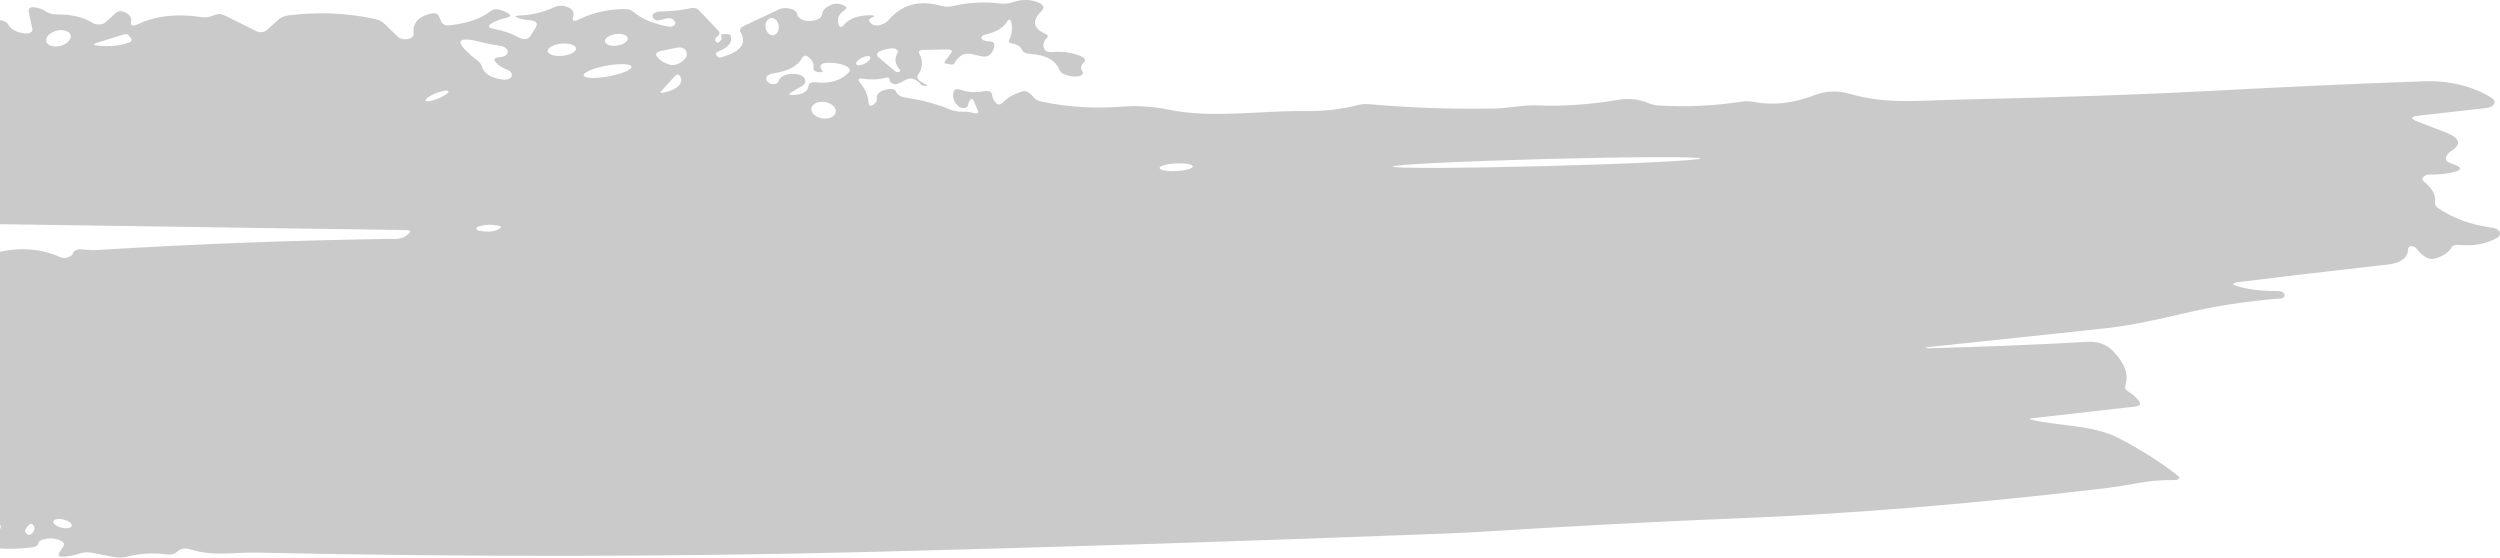 <svg width="547" height="122" viewBox="0 0 547 122" fill="none" xmlns="http://www.w3.org/2000/svg">
<g clip-path="url(#clip0_29_91)">
<path d="M-10.868 55.835C-10.974 55.61 -10.938 55.411 -10.761 55.24C-10.424 54.876 -9.91 54.672 -9.218 54.63C-6.787 54.49 -4.463 54.635 -2.245 55.063C-1.434 55.22 -0.555 55.209 0.256 55.031C4.904 54.078 9.18 54.474 13.083 56.22C13.739 56.509 14.405 56.515 15.079 56.236C15.593 56.011 15.904 55.706 16.01 55.321C16.082 55.087 16.294 54.878 16.605 54.735C16.916 54.592 17.302 54.526 17.687 54.549C19.017 54.614 19.762 54.79 21.173 54.71C42.781 53.371 64.647 52.552 86.77 52.252C87.189 52.247 87.599 52.184 87.965 52.066C88.331 51.949 88.642 51.781 88.872 51.577L89.458 51.079C89.99 50.597 89.777 50.351 88.819 50.34L-19.995 48.766C-20.865 48.755 -21.619 48.568 -22.257 48.204C-24.014 47.229 -25.788 46.811 -27.58 46.951C-34.02 47.486 -40.451 48.048 -46.873 48.637C-48.913 48.819 -50.9 48.766 -52.834 48.477C-53.703 48.337 -54.413 48.054 -54.963 47.625C-58.813 44.594 -63.904 42.983 -70.238 42.79C-71.231 42.758 -72.101 42.543 -72.846 42.147C-73.396 41.858 -73.999 41.676 -74.655 41.601C-77.033 41.312 -77.387 41.703 -75.72 42.774C-74.549 43.523 -73.777 44.294 -73.404 45.087C-72.837 46.265 -73.555 46.747 -75.56 46.533C-78.292 46.233 -80.058 45.253 -80.856 43.593C-81.104 43.068 -80.856 42.645 -80.111 42.324L-78.434 41.569C-77.778 41.29 -77.716 40.969 -78.248 40.605C-79.241 39.941 -80.386 39.443 -81.681 39.111C-82.568 38.897 -83.278 39.02 -83.81 39.48C-84.324 39.909 -84.564 40.401 -84.528 40.958C-84.475 41.601 -83.987 42.078 -83.064 42.388C-82.816 42.474 -82.683 42.602 -82.665 42.774C-82.648 42.966 -82.772 43.127 -83.038 43.256L-92.325 47.481C-93.159 47.866 -94.091 47.995 -95.12 47.866C-95.847 47.77 -96.557 47.85 -97.249 48.107C-98.189 48.461 -99.182 48.525 -100.229 48.3C-101.151 48.107 -101.994 47.791 -102.757 47.352C-103.013 47.204 -103.342 47.11 -103.697 47.084C-104.052 47.058 -104.413 47.101 -104.726 47.208L-106.935 47.979C-107.804 48.289 -108.141 48.145 -107.946 47.545C-107.858 47.299 -107.698 47.079 -107.467 46.886C-107.13 46.618 -106.687 46.463 -106.137 46.42L-99.404 45.971C-98.464 45.906 -97.763 46.121 -97.302 46.613L-96.903 47.015C-96.246 47.7 -95.563 47.706 -94.853 47.031C-93.239 45.521 -90.844 44.482 -87.668 43.914C-87.615 43.904 -87.567 43.884 -87.532 43.857C-87.496 43.83 -87.475 43.798 -87.469 43.764C-87.463 43.73 -87.474 43.696 -87.5 43.665C-87.526 43.635 -87.566 43.61 -87.615 43.593L-92.192 42.34C-92.6 42.233 -92.991 42.254 -93.363 42.404C-97.142 43.968 -100.504 43.754 -103.449 41.761C-104.389 41.119 -104.176 40.921 -102.81 41.167L-100.681 41.537C-99.422 41.751 -98.242 41.633 -97.142 41.183C-95.137 40.369 -93.079 40.407 -90.968 41.296C-89.921 41.724 -89.043 41.628 -88.334 41.007C-86.985 39.796 -85.211 38.736 -83.011 37.826C-82.089 37.44 -81.086 37.349 -80.004 37.553L-72.766 38.902C-72.092 39.031 -71.595 38.907 -71.276 38.532L-69.732 36.701C-69.592 36.53 -69.541 36.337 -69.589 36.148C-69.636 35.959 -69.778 35.784 -69.996 35.645C-70.213 35.507 -70.496 35.412 -70.806 35.374C-71.116 35.336 -71.438 35.356 -71.728 35.432L-74.123 36.091C-75.01 36.326 -75.862 36.283 -76.678 35.962C-79.765 34.709 -82.958 34.173 -86.258 34.356C-87.234 34.409 -87.597 34.152 -87.349 33.584C-86.959 32.685 -86.134 32.149 -84.874 31.978C-83.969 31.849 -83.792 31.555 -84.342 31.094C-84.573 30.891 -84.892 30.784 -85.3 30.773C-86.098 30.752 -86.418 30.505 -86.258 30.034C-86.01 29.284 -86.081 28.54 -86.471 27.801C-86.772 27.233 -87.411 26.998 -88.387 27.094C-90.001 27.255 -91.687 27.244 -93.443 27.062C-95.164 26.891 -96.016 25.579 -95.998 23.126C-96.001 23.072 -95.977 23.018 -95.927 22.973C-95.878 22.928 -95.806 22.893 -95.721 22.872C-95.635 22.852 -95.54 22.847 -95.447 22.858C-95.355 22.868 -95.268 22.895 -95.199 22.933C-94.543 23.319 -94.126 23.817 -93.949 24.427C-93.902 24.562 -93.795 24.687 -93.64 24.786C-93.485 24.885 -93.287 24.956 -93.07 24.99L-91.953 25.15C-90.924 25.311 -90.551 25.086 -90.835 24.476C-91.66 22.708 -93.789 20.861 -96.583 20.026C-98.606 19.447 -99.102 18.585 -98.073 17.439C-97.754 17.086 -97.843 16.77 -98.34 16.491C-98.57 16.363 -98.632 16.181 -98.526 15.945C-98.419 15.742 -98.189 15.634 -97.834 15.624L-87.642 15.206C-86.701 15.174 -86.178 14.879 -86.072 14.322C-85.912 13.508 -86.418 12.877 -87.588 12.427C-91.137 11.077 -94.49 9.69 -97.648 8.266C-98.552 7.859 -99.351 7.918 -100.043 8.443C-100.522 8.817 -101.152 9.032 -101.932 9.085C-103.174 9.16 -103.476 8.876 -102.837 8.234C-101.116 6.509 -98.579 5.599 -95.226 5.503C-94.162 5.471 -93.248 5.679 -92.485 6.129L-87.881 8.78C-87.355 9.083 -86.668 9.263 -85.945 9.286C-85.222 9.31 -84.512 9.176 -83.943 8.909L-76.332 5.422C-75.498 5.037 -74.576 4.914 -73.564 5.053L-59.54 7.029C-59.405 7.048 -59.264 7.049 -59.128 7.032C-58.992 7.016 -58.864 6.982 -58.751 6.934C-58.638 6.885 -58.543 6.823 -58.472 6.751C-58.402 6.678 -58.358 6.598 -58.343 6.515C-58.289 6.204 -58.493 5.963 -58.955 5.792C-60.64 5.128 -62.494 4.566 -64.516 4.105C-64.924 4.009 -65.049 3.837 -64.889 3.591L-64.596 3.109C-64.547 3.034 -64.473 2.965 -64.378 2.908C-64.283 2.85 -64.17 2.805 -64.046 2.775C-63.921 2.745 -63.788 2.731 -63.653 2.733C-63.519 2.735 -63.387 2.754 -63.266 2.788C-59.983 3.741 -56.55 4.18 -52.967 4.105C-51.885 4.084 -50.9 4.266 -50.013 4.651C-49.729 4.78 -49.445 4.898 -49.161 5.005C-48.913 5.101 -48.647 5.149 -48.363 5.149C-42.189 5.31 -35.554 4.935 -28.458 4.025C-27.535 3.907 -26.755 3.628 -26.116 3.189C-25.743 2.932 -25.273 2.756 -24.706 2.659C-21.477 2.081 -19.374 2.509 -18.399 3.944C-18.044 4.459 -17.423 4.807 -16.536 4.989C-16.003 5.107 -15.48 5.069 -14.966 4.876C-13.919 4.48 -13.919 4.089 -14.966 3.703L-16.243 3.238C-17.095 2.927 -17.068 2.638 -16.163 2.37C-15.276 2.102 -14.416 2.145 -13.582 2.499C-12.872 2.798 -12.606 3.205 -12.784 3.72L-12.97 4.314C-13.059 4.571 -12.908 4.646 -12.517 4.539C-8.916 3.521 -4.72 3.473 0.07 4.394C0.957 4.566 1.551 4.914 1.853 5.438C2.474 6.509 3.707 7.136 5.552 7.318C5.757 7.34 5.968 7.331 6.168 7.293C6.367 7.256 6.549 7.189 6.699 7.1C6.849 7.011 6.963 6.902 7.032 6.78C7.101 6.659 7.123 6.53 7.095 6.402L6.324 2.868C6.04 1.594 6.838 1.256 8.719 1.856C9.198 2.017 9.614 2.22 9.969 2.466C10.277 2.687 10.661 2.863 11.093 2.983C11.526 3.102 11.997 3.162 12.471 3.157C15.7 3.136 18.316 3.762 20.321 5.037C20.507 5.152 20.734 5.241 20.985 5.296C21.235 5.352 21.503 5.373 21.769 5.357C22.034 5.342 22.291 5.29 22.519 5.207C22.748 5.124 22.942 5.011 23.089 4.876L25.218 2.948C25.856 2.349 26.619 2.29 27.506 2.772C28.447 3.275 28.846 3.96 28.704 4.828C28.562 5.653 29.032 5.813 30.114 5.31C34.141 3.446 38.754 2.922 43.952 3.736C44.786 3.864 45.567 3.794 46.294 3.527L47.066 3.254C47.775 2.997 48.441 3.023 49.062 3.334L56.114 6.836C56.274 6.916 56.46 6.974 56.66 7.008C56.86 7.041 57.07 7.049 57.275 7.031C57.481 7.013 57.678 6.969 57.853 6.902C58.029 6.836 58.18 6.747 58.296 6.643L61.063 4.185C61.56 3.746 62.243 3.473 63.112 3.366C69.446 2.563 75.717 2.815 81.927 4.121C82.832 4.314 83.541 4.657 84.056 5.149L87.116 8.089C87.335 8.295 87.66 8.452 88.042 8.535C88.424 8.617 88.84 8.622 89.226 8.546C89.612 8.471 89.946 8.321 90.176 8.119C90.406 7.917 90.518 7.675 90.496 7.431C90.23 5.149 91.454 3.671 94.168 2.997C95.126 2.761 95.747 2.943 96.031 3.543L96.563 4.764C96.847 5.396 97.521 5.647 98.586 5.519C102.382 5.058 105.283 4.046 107.288 2.483C107.855 2.033 108.556 1.92 109.39 2.145C109.993 2.306 110.534 2.52 111.013 2.788C111.936 3.313 111.803 3.698 110.614 3.944C109.443 4.202 108.432 4.587 107.58 5.101C106.622 5.679 106.8 6.092 108.113 6.338C110.117 6.702 111.891 7.307 113.435 8.153C114.659 8.807 115.555 8.673 116.123 7.752L117.24 5.969C117.808 5.037 117.276 4.512 115.644 4.394C114.916 4.351 114.224 4.218 113.568 3.993C112.468 3.628 112.548 3.425 113.807 3.382C116.398 3.286 118.89 2.681 121.285 1.567C122.013 1.235 122.802 1.171 123.654 1.374C125.144 1.738 125.72 2.515 125.383 3.703C125.1 4.646 125.57 4.812 126.794 4.201C129.721 2.766 132.985 2.027 136.587 1.984C137.438 1.974 138.113 2.183 138.609 2.611C140.33 4.1 142.849 5.165 146.167 5.808C146.37 5.847 146.587 5.853 146.795 5.826C147.004 5.799 147.197 5.739 147.355 5.653C147.514 5.567 147.633 5.458 147.7 5.336C147.767 5.213 147.78 5.083 147.737 4.957C147.4 3.961 146.477 3.725 144.969 4.25C143.799 4.657 143.071 4.464 142.787 3.671C142.645 3.297 142.849 2.981 143.399 2.723C143.701 2.584 144.18 2.509 144.836 2.499C147.16 2.445 149.201 2.22 150.957 1.824C151.809 1.631 152.465 1.77 152.926 2.242L157.104 6.627C157.583 7.12 157.512 7.586 156.891 8.025C156.466 8.336 156.368 8.678 156.599 9.053C156.794 9.396 157.069 9.423 157.424 9.133C157.867 8.78 158 8.394 157.823 7.977C157.663 7.57 157.92 7.393 158.595 7.447L159.499 7.511C159.677 7.522 159.783 7.581 159.819 7.688C160.386 9.155 159.455 10.365 157.025 11.318C156.834 11.394 156.696 11.51 156.637 11.643C156.578 11.776 156.602 11.918 156.705 12.041L157.025 12.395C157.166 12.577 157.397 12.63 157.716 12.555C162.027 11.367 163.473 9.535 162.054 7.061C161.735 6.504 161.956 6.049 162.719 5.696L170.49 2.033C170.731 1.917 171.016 1.835 171.324 1.794C171.633 1.752 171.957 1.751 172.273 1.792C173.586 1.963 174.295 2.397 174.402 3.093C174.473 3.671 174.934 4.11 175.786 4.41C176.548 4.678 177.4 4.683 178.34 4.426C179.298 4.159 179.813 3.714 179.884 3.093C179.973 2.258 180.638 1.578 181.88 1.053C182.43 0.817 183.024 0.753 183.663 0.86C184.088 0.935 184.461 1.074 184.78 1.278C185.277 1.61 185.268 1.942 184.754 2.274C183.512 3.077 183.086 4.105 183.476 5.358C183.707 6.076 184.097 6.108 184.647 5.455C185.783 4.062 187.681 3.355 190.342 3.334C191.495 3.334 191.593 3.527 190.635 3.912C189.996 4.169 190.005 4.592 190.661 5.181C190.868 5.367 191.181 5.499 191.54 5.552C191.899 5.606 192.279 5.577 192.604 5.471C193.42 5.214 194.041 4.839 194.467 4.346C197.359 0.951 201.208 -0.066 206.016 1.294C206.797 1.508 207.595 1.524 208.411 1.342C211.8 0.539 215.206 0.341 218.63 0.748C219.677 0.876 220.661 0.785 221.584 0.474C223.606 -0.179 225.469 -0.157 227.172 0.539C228.379 1.031 228.609 1.663 227.864 2.434C225.735 4.555 226.019 6.204 228.716 7.382C229.319 7.639 229.425 7.955 229.035 8.33C228.29 9.101 228.113 9.894 228.503 10.708C228.751 11.233 229.328 11.457 230.233 11.383C232.699 11.2 234.845 11.538 236.673 12.395C237.489 12.77 237.622 13.219 237.072 13.744C236.451 14.333 236.38 14.965 236.859 15.64C236.934 15.747 236.968 15.863 236.958 15.979C236.949 16.095 236.896 16.208 236.804 16.31C236.712 16.412 236.583 16.5 236.427 16.567C236.27 16.635 236.09 16.68 235.901 16.7C234.907 16.797 234.003 16.695 233.187 16.395C232.424 16.127 231.945 15.736 231.75 15.222C230.916 13.123 228.76 11.977 225.283 11.784C224.414 11.731 223.864 11.447 223.633 10.933C223.296 10.183 222.56 9.706 221.424 9.503C220.803 9.385 220.59 9.144 220.786 8.78C221.407 7.57 221.566 6.263 221.265 4.86C221.087 4.089 220.768 4.068 220.307 4.796C219.473 6.135 217.876 7.061 215.517 7.575C215.321 7.621 215.148 7.697 215.016 7.796C214.884 7.895 214.798 8.013 214.766 8.138C214.733 8.263 214.756 8.392 214.832 8.51C214.908 8.628 215.034 8.732 215.197 8.812C215.534 8.962 215.907 9.037 216.315 9.037C217.149 9.048 217.566 9.305 217.566 9.808C217.548 10.569 217.264 11.243 216.714 11.832C216.217 12.357 215.499 12.507 214.559 12.282L212.696 11.848C211.738 11.613 210.922 11.736 210.247 12.218C209.662 12.646 209.21 13.16 208.89 13.76C208.748 14.06 208.429 14.172 207.932 14.098L207.107 13.953C206.664 13.889 206.531 13.728 206.708 13.471L208.092 11.623C208.5 11.067 208.198 10.799 207.187 10.82L202.078 10.917C201.155 10.938 200.845 11.211 201.146 11.736C201.998 13.3 201.909 14.842 200.88 16.363C200.734 16.577 200.687 16.811 200.743 17.04C200.799 17.269 200.957 17.485 201.2 17.664C201.59 17.932 202.007 18.173 202.45 18.387C203.178 18.73 203.098 18.842 202.211 18.724C202.122 18.714 202.033 18.708 201.945 18.708C201.75 18.687 201.608 18.623 201.519 18.515C201.271 18.13 200.88 17.793 200.348 17.503C199.603 17.096 198.858 17.091 198.113 17.487L196.782 18.178C196.126 18.532 195.522 18.499 194.973 18.082C194.742 17.9 194.635 17.691 194.653 17.455C194.689 16.995 194.352 16.855 193.642 17.038C192.152 17.423 190.617 17.493 189.038 17.246C187.867 17.064 187.548 17.3 188.08 17.953C189.286 19.41 189.943 20.92 190.049 22.483C190.12 23.265 190.546 23.346 191.327 22.724C191.717 22.425 191.886 22.114 191.832 21.793C191.655 20.647 192.409 19.897 194.094 19.544C195.177 19.319 195.86 19.538 196.143 20.202C196.232 20.416 196.392 20.604 196.622 20.765C197.03 21.075 197.563 21.279 198.219 21.375C201.696 21.878 204.907 22.735 207.852 23.945C208.702 24.281 209.694 24.454 210.7 24.444C211.463 24.422 212.181 24.508 212.855 24.701C213.867 24.979 214.23 24.791 213.946 24.138L213.042 22.066C212.811 21.52 212.518 21.509 212.164 22.034C211.951 22.366 211.826 22.709 211.791 23.062C211.78 23.188 211.706 23.308 211.578 23.407C211.45 23.506 211.275 23.579 211.074 23.617C210.873 23.655 210.657 23.656 210.453 23.62C210.248 23.584 210.066 23.513 209.928 23.415C208.81 22.591 208.367 21.53 208.598 20.234C208.722 19.506 209.307 19.324 210.354 19.688C211.826 20.202 213.423 20.299 215.144 19.977C216.386 19.763 217.033 20.042 217.087 20.813C217.14 21.391 217.379 21.921 217.805 22.403C218.32 23.014 218.861 23.019 219.428 22.419C220.298 21.477 221.628 20.695 223.42 20.074C224.023 19.86 224.564 19.908 225.043 20.218C225.505 20.54 225.86 20.877 226.108 21.23C226.463 21.734 227.066 22.071 227.918 22.243C233.63 23.431 239.458 23.796 245.401 23.335C248.808 23.067 252.24 23.287 255.7 23.994C265.413 25.97 275.419 24.17 285.691 24.299C289.665 24.352 293.462 23.919 297.081 22.998C297.932 22.783 298.811 22.719 299.715 22.805C308.781 23.608 317.882 23.919 327.019 23.737C330.425 23.672 333.166 22.917 336.519 23.062C342.037 23.287 347.864 22.885 354.003 21.857C356.398 21.45 358.616 21.686 360.656 22.564C361.365 22.875 362.164 23.051 363.051 23.094C369.1 23.437 375.07 23.158 380.96 22.259C381.954 22.109 382.938 22.13 383.914 22.323C388.03 23.115 392.465 22.591 397.22 20.748C398.315 20.326 399.571 20.081 400.867 20.036C402.162 19.991 403.454 20.148 404.618 20.491C412.442 22.837 419.6 22.002 428.009 21.809C451.676 21.273 470.402 20.625 484.186 19.865C499.497 19.029 514.976 18.333 530.623 17.776C536.052 17.584 541.667 19.078 545.26 21.488C545.513 21.66 545.687 21.871 545.763 22.097C545.839 22.324 545.815 22.558 545.693 22.775C545.571 22.993 545.356 23.186 545.069 23.335C544.782 23.485 544.435 23.584 544.062 23.624L529.426 25.279C527.403 25.504 527.262 25.948 529 26.612C531.218 27.448 533.293 28.251 535.227 29.022C538.296 30.243 538.642 31.598 536.265 33.087C536.018 33.246 535.812 33.425 535.653 33.617C534.819 34.623 535.041 35.336 536.318 35.753C539.015 36.632 538.9 37.328 535.972 37.842C534.571 38.099 533.134 38.217 531.661 38.195C531.363 38.192 531.068 38.24 530.812 38.333C530.556 38.425 530.348 38.56 530.212 38.721C530.077 38.881 530.018 39.062 530.044 39.242C530.069 39.421 530.178 39.593 530.357 39.737C532.185 41.183 532.992 42.709 532.779 44.316C532.746 44.529 532.785 44.744 532.895 44.949C533.005 45.153 533.183 45.342 533.418 45.505C536.771 47.786 540.736 49.227 545.313 49.826C545.692 49.877 546.041 49.989 546.324 50.15C546.606 50.311 546.811 50.515 546.918 50.74C547.024 50.965 547.027 51.204 546.928 51.431C546.828 51.657 546.629 51.863 546.351 52.027C544.045 53.387 541.241 53.907 537.942 53.585C537.161 53.511 536.638 53.703 536.372 54.164C535.786 55.16 534.713 55.931 533.152 56.477C532.318 56.766 531.555 56.713 530.863 56.316C529.94 55.792 529.24 55.16 528.761 54.421C528.53 54.078 528.14 53.891 527.59 53.859C527.466 53.859 527.35 53.885 527.244 53.939C527.031 54.078 526.916 54.249 526.898 54.453C526.862 56.413 525.354 57.559 522.374 57.891C510.612 59.208 499.825 60.477 490.014 61.698C488.187 61.923 488.134 62.266 489.855 62.727C492.445 63.412 495.275 63.728 498.344 63.674C498.719 63.665 499.086 63.743 499.368 63.893C499.65 64.042 499.827 64.252 499.861 64.478C499.896 64.638 499.861 64.793 499.754 64.944C499.612 65.168 499.346 65.291 498.956 65.313C491.611 65.881 484.523 66.978 477.693 68.606C470.632 70.299 464.946 71.375 460.635 71.835C447.95 73.206 434.964 74.582 421.676 75.964C421.552 75.975 421.49 76.012 421.49 76.076C421.49 76.098 421.49 76.119 421.49 76.141C421.49 76.184 421.525 76.205 421.596 76.205C433.695 75.905 445.405 75.434 456.723 74.791C459.012 74.663 460.857 75.311 462.258 76.735C464.92 79.466 465.842 82.004 465.026 84.35C464.831 84.864 465.044 85.303 465.665 85.667C466.711 86.299 467.519 87.033 468.086 87.868C468.494 88.479 468.166 88.843 467.102 88.961L444.748 91.499C443.932 91.595 443.914 91.729 444.695 91.901C451.348 93.314 458.027 93.009 463.642 95.901C468.308 98.3 472.637 101.052 476.629 104.158C476.734 104.239 476.799 104.336 476.817 104.439C476.835 104.541 476.804 104.644 476.729 104.736C476.654 104.829 476.538 104.906 476.393 104.96C476.248 105.014 476.081 105.043 475.91 105.042C473.036 104.999 470.34 105.213 467.82 105.684C464.929 106.231 462.214 106.648 459.677 106.937C431.238 110.268 404.982 112.416 380.907 113.38C363.095 114.097 344.467 115.072 325.023 116.303C322.255 116.475 319.372 116.619 316.374 116.737C274.239 118.365 232.096 119.709 189.943 120.77C146.779 121.851 102.205 121.899 56.22 120.914C50.818 120.802 46.933 121.83 41.557 120.175C40.67 119.907 39.872 119.982 39.162 120.4C38.985 120.507 38.834 120.625 38.71 120.753C38.495 120.973 38.171 121.145 37.783 121.246C37.396 121.347 36.966 121.372 36.554 121.316C33.662 120.909 30.744 121.069 27.799 121.798C26.823 122.044 25.839 122.065 24.845 121.862L20.162 120.946C19.203 120.764 18.29 120.818 17.421 121.107C16.427 121.439 15.398 121.664 14.334 121.782C12.967 121.942 12.533 121.632 13.03 120.85L13.828 119.581C14.183 119.013 13.943 118.558 13.109 118.215C11.921 117.744 10.688 117.685 9.41 118.038C8.736 118.231 8.381 118.553 8.346 119.002C8.328 119.152 8.231 119.286 8.053 119.404C7.769 119.607 7.406 119.731 6.962 119.773C3.29 120.213 -0.17 120.17 -3.416 119.645C-5.669 119.281 -5.811 118.724 -3.842 117.974C-2.334 117.407 -1.128 116.748 -0.223 115.998C-0.061 115.863 0.055 115.709 0.118 115.546C0.18 115.384 0.188 115.215 0.141 115.05C0.094 114.886 -0.007 114.728 -0.157 114.588C-0.306 114.447 -0.5 114.326 -0.729 114.231C-1.828 113.781 -3.035 113.546 -4.348 113.524C-5.785 113.492 -6.814 113.872 -7.435 114.665L-9.324 117.091C-9.803 117.712 -10.593 117.915 -11.693 117.701C-12.012 117.648 -12.296 117.664 -12.544 117.749C-14.105 118.263 -13.999 118.574 -12.225 118.681C-11.55 118.713 -10.894 118.665 -10.255 118.536C-8.464 118.162 -8.18 118.413 -9.404 119.292C-9.67 119.474 -10.025 119.629 -10.468 119.757C-11.001 119.918 -11.55 119.956 -12.118 119.87C-16.003 119.302 -19.969 118.922 -24.014 118.729C-24.156 118.722 -24.291 118.689 -24.404 118.637C-24.517 118.584 -24.602 118.513 -24.65 118.431C-24.698 118.35 -24.706 118.262 -24.673 118.178C-24.64 118.095 -24.569 118.018 -24.466 117.958C-21.326 116.03 -18.212 115.57 -15.125 116.577C-14.203 116.876 -13.857 116.716 -14.088 116.095L-14.726 114.376C-14.921 113.808 -15.507 113.492 -16.483 113.428C-22.896 113.01 -24.04 115.58 -28.005 117.701C-28.6 118.013 -29.295 118.249 -30.046 118.392C-30.797 118.535 -31.588 118.583 -32.37 118.534C-33.152 118.484 -33.908 118.337 -34.59 118.103C-35.273 117.868 -35.866 117.551 -36.335 117.171L-40.193 114.07C-42.216 112.442 -43.617 112.619 -44.398 114.601C-44.824 115.693 -44.442 116.662 -43.254 117.508C-42.81 117.83 -42.934 118.033 -43.626 118.119L-47.538 118.617C-48.248 118.713 -48.647 118.542 -48.736 118.103L-49.534 114.504C-49.64 114.044 -50.084 113.824 -50.865 113.845L-51.583 113.878C-52.736 113.91 -53.189 114.269 -52.94 114.954C-52.444 116.325 -53.162 117.23 -55.096 117.669C-61.465 119.093 -62.263 118.344 -57.491 115.42C-56.285 114.681 -56.187 113.91 -57.198 113.106C-57.695 112.7 -57.544 112.437 -56.746 112.319C-55.025 112.052 -53.286 111.961 -51.53 112.046C-50.324 112.11 -49.499 111.805 -49.055 111.13C-48.541 110.349 -47.769 109.652 -46.74 109.042C-45.604 108.357 -45.808 107.896 -47.352 107.66C-50.439 107.2 -52.568 106.113 -53.739 104.399C-53.899 104.167 -54.181 103.974 -54.542 103.849C-54.903 103.724 -55.322 103.675 -55.734 103.708C-56.604 103.783 -57.269 103.596 -57.73 103.146C-57.888 102.989 -57.956 102.806 -57.922 102.625C-57.888 102.445 -57.755 102.277 -57.544 102.15C-55.451 100.886 -55.415 99.623 -57.438 98.359C-58.13 97.93 -58.955 97.802 -59.913 97.973L-61.376 98.23C-62.458 98.423 -62.973 98.187 -62.92 97.523L-62.84 96.559C-62.83 96.4 -62.763 96.245 -62.643 96.103C-62.523 95.961 -62.353 95.837 -62.145 95.739C-61.937 95.641 -61.696 95.572 -61.439 95.536C-61.182 95.5 -60.916 95.498 -60.658 95.531C-58.05 95.863 -56.4 95.349 -55.708 93.989C-55.575 93.735 -55.605 93.46 -55.791 93.217C-55.978 92.974 -56.309 92.779 -56.719 92.672C-57.677 92.425 -58.564 92.109 -59.38 91.724C-60.516 91.199 -60.374 90.958 -58.955 91.001C-56.276 91.076 -54.457 90.332 -53.499 88.768C-53.198 88.275 -53.304 87.82 -53.819 87.402C-54.936 86.471 -55.735 85.442 -56.214 84.318C-56.444 83.772 -57.03 83.515 -57.97 83.547L-71.382 83.997C-72.5 84.029 -72.633 83.825 -71.781 83.386C-66.92 80.88 -61.252 80.211 -54.776 81.378C-53.748 81.571 -53.269 81.341 -53.34 80.687L-53.685 77.056C-53.739 76.36 -53.189 76.05 -52.035 76.125L-39.98 76.96C-39.296 77.002 -38.61 76.881 -38.065 76.623C-34.995 75.123 -32.041 74.984 -29.203 76.205C-28.263 76.612 -27.668 76.478 -27.42 75.803C-27.26 75.364 -27.393 74.941 -27.819 74.534C-28.546 73.806 -29.558 73.367 -30.853 73.217C-32.52 73.003 -33.434 72.392 -33.594 71.386C-33.753 70.422 -34.587 70.1 -36.095 70.422C-37.532 70.732 -39.031 70.652 -40.593 70.181C-40.62 70.173 -40.651 70.169 -40.682 70.17C-40.712 70.171 -40.742 70.176 -40.769 70.186C-40.795 70.195 -40.817 70.209 -40.833 70.225C-40.848 70.24 -40.857 70.258 -40.859 70.277L-40.912 70.711C-40.947 71.043 -40.69 71.193 -40.14 71.161C-38.366 71.043 -37.106 71.455 -36.361 72.398C-36.195 72.604 -36.126 72.835 -36.162 73.064C-36.199 73.293 -36.338 73.511 -36.566 73.695C-36.794 73.879 -37.102 74.022 -37.455 74.108C-37.809 74.193 -38.194 74.219 -38.57 74.181C-43.662 73.656 -47.254 72.082 -49.348 69.458C-49.827 68.858 -49.641 68.338 -48.789 67.899C-47.937 67.46 -47.29 66.941 -46.846 66.341C-46.261 65.57 -45.498 65.495 -44.558 66.116C-43.848 66.577 -42.988 66.925 -41.976 67.16C-41.285 67.332 -40.344 67.326 -39.156 67.144C-35.448 66.587 -33.186 67.166 -32.37 68.879C-32.015 69.629 -31.314 69.774 -30.267 69.313C-29.859 69.131 -29.513 68.912 -29.229 68.654C-28.831 68.304 -28.618 67.89 -28.618 67.468C-28.618 67.046 -28.831 66.636 -29.229 66.293C-33.381 62.694 -38.774 60.992 -45.409 61.184C-46.474 61.216 -46.58 61.045 -45.729 60.67C-45.392 60.52 -45.037 60.354 -44.664 60.172C-43.564 59.647 -43.688 59.262 -45.037 59.015C-46.633 58.726 -48.115 58.282 -49.481 57.682C-50.599 57.189 -50.492 56.841 -49.161 56.638C-47.831 56.434 -46.873 56.697 -46.287 57.425C-46.13 57.62 -45.881 57.782 -45.573 57.891C-45.265 57.999 -44.911 58.05 -44.558 58.035C-42.092 57.907 -40.601 57.189 -40.087 55.883C-39.768 55.101 -40.043 55.015 -40.912 55.626C-41.87 56.322 -43.156 56.67 -44.771 56.67C-46.208 56.681 -46.367 56.413 -45.25 55.867L-41.737 54.148C-40.974 53.784 -40.282 53.832 -39.661 54.292L-34.525 58.148C-34.378 58.254 -34.282 58.382 -34.248 58.519C-34.213 58.655 -34.241 58.795 -34.329 58.922C-34.417 59.05 -34.561 59.161 -34.746 59.242C-34.931 59.324 -35.149 59.373 -35.377 59.385C-37.204 59.503 -38.552 59.08 -39.422 58.116C-39.919 57.559 -40.477 57.532 -41.098 58.035C-41.559 58.389 -41.843 58.791 -41.95 59.24C-42.074 59.797 -41.737 60.231 -40.938 60.542C-39.093 61.27 -37.062 61.72 -34.844 61.891C-33.94 61.955 -33.23 61.763 -32.715 61.313C-31.101 59.867 -30.879 58.298 -32.05 56.606C-32.15 56.45 -32.172 56.279 -32.113 56.116C-32.054 55.953 -31.917 55.804 -31.718 55.687C-31.519 55.571 -31.268 55.492 -30.996 55.461C-30.724 55.43 -30.443 55.448 -30.187 55.513L-24.519 57.007C-23.597 57.254 -22.727 57.206 -21.911 56.863L-19.516 55.883C-18.682 55.529 -17.831 55.513 -16.962 55.835C-15.418 56.413 -13.662 56.659 -11.693 56.574C-11.552 56.565 -11.417 56.538 -11.296 56.495C-11.174 56.451 -11.071 56.392 -10.992 56.321C-10.913 56.251 -10.861 56.17 -10.84 56.086C-10.818 56.002 -10.828 55.916 -10.868 55.835ZM6.217 114.954C5.454 115.736 5.312 116.341 5.791 116.769C6.199 117.123 6.59 117.117 6.962 116.753C7.565 116.164 7.698 115.586 7.361 115.018C7.06 114.493 6.678 114.472 6.217 114.954ZM11.82 113.864C11.722 113.959 11.674 114.071 11.677 114.194C11.681 114.317 11.737 114.449 11.842 114.581C11.947 114.714 12.099 114.845 12.289 114.967C12.479 115.088 12.703 115.199 12.95 115.291C13.196 115.384 13.459 115.457 13.724 115.506C13.989 115.555 14.25 115.579 14.494 115.578C14.737 115.576 14.957 115.548 15.142 115.496C15.327 115.444 15.472 115.368 15.57 115.273C15.668 115.178 15.716 115.066 15.713 114.943C15.709 114.82 15.653 114.688 15.548 114.555C15.443 114.423 15.291 114.292 15.101 114.17C14.911 114.048 14.687 113.938 14.44 113.845C14.194 113.753 13.931 113.68 13.666 113.631C13.401 113.582 13.139 113.557 12.896 113.559C12.653 113.561 12.432 113.588 12.248 113.641C12.063 113.693 11.918 113.769 11.82 113.864ZM-32.503 114.408C-30.338 113.273 -29.93 112.276 -31.279 111.42C-31.539 111.252 -31.869 111.128 -32.234 111.062C-32.599 110.996 -32.987 110.99 -33.357 111.044C-33.728 111.098 -34.068 111.21 -34.343 111.369C-34.619 111.528 -34.819 111.729 -34.924 111.95C-35.315 112.742 -35.102 113.513 -34.286 114.263C-33.789 114.724 -33.195 114.772 -32.503 114.408ZM-24.2 66.405C-25.3 67.187 -25.211 67.894 -23.934 68.526C-23.295 68.837 -22.656 68.906 -22.018 68.735C-21.06 68.478 -20.82 68.076 -21.299 67.53C-21.814 66.941 -22.452 66.528 -23.215 66.293C-23.372 66.239 -23.555 66.221 -23.735 66.241C-23.915 66.262 -24.079 66.32 -24.2 66.405ZM-25.052 63.755C-24.768 63.819 -24.572 63.765 -24.466 63.594C-23.827 62.523 -24.377 61.752 -26.116 61.281C-27.624 60.863 -28.999 60.949 -30.241 61.538C-31.27 62.009 -31.181 62.384 -29.974 62.662L-25.052 63.755ZM-3.469 56.557C-4.818 56.525 -5.953 56.724 -6.876 57.152C-8.1 57.719 -7.949 58.089 -6.423 58.26C-4.153 58.507 -2.476 58.035 -1.394 56.847C-1.29 56.723 -1.272 56.58 -1.341 56.447C-1.411 56.315 -1.564 56.205 -1.766 56.14C-2.512 55.894 -2.928 55.958 -3.017 56.333C-3.053 56.493 -3.203 56.568 -3.469 56.557ZM109.31 49.457C107.66 49.05 106.108 49.093 104.653 49.585C104.515 49.63 104.402 49.698 104.327 49.782C104.253 49.865 104.221 49.959 104.235 50.054C104.249 50.148 104.309 50.237 104.407 50.311C104.505 50.385 104.637 50.44 104.786 50.469C106.826 50.886 108.388 50.699 109.47 49.907C109.754 49.703 109.7 49.553 109.31 49.457ZM253.72 36.792C253.737 36.901 253.847 37.004 254.045 37.095C254.243 37.185 254.524 37.262 254.873 37.321C255.222 37.379 255.632 37.418 256.079 37.435C256.525 37.452 257.001 37.447 257.478 37.42C258.44 37.367 259.35 37.227 260.007 37.033C260.664 36.839 261.014 36.606 260.98 36.385C260.963 36.276 260.853 36.173 260.655 36.083C260.457 35.992 260.175 35.915 259.827 35.857C259.478 35.798 259.068 35.76 258.621 35.742C258.174 35.725 257.699 35.73 257.222 35.757C256.259 35.811 255.35 35.95 254.693 36.144C254.036 36.338 253.686 36.571 253.72 36.792ZM304.724 36.447C304.739 36.652 308.299 36.754 314.622 36.733C320.944 36.711 329.511 36.566 338.438 36.331C347.363 36.096 355.918 35.789 362.22 35.478C368.521 35.167 372.054 34.878 372.04 34.673C372.025 34.469 368.465 34.367 362.142 34.389C355.819 34.41 347.253 34.555 338.326 34.79C329.4 35.025 320.846 35.332 314.544 35.643C308.243 35.954 304.71 36.243 304.724 36.447ZM-46.527 34.083C-46.598 34.575 -46.279 34.704 -45.569 34.468C-43.919 33.932 -43.192 33.129 -43.387 32.058C-43.404 31.951 -43.471 31.85 -43.581 31.765C-43.691 31.68 -43.838 31.617 -44.006 31.581C-44.174 31.546 -44.355 31.54 -44.529 31.565C-44.702 31.59 -44.86 31.644 -44.983 31.721C-45.888 32.267 -46.403 33.054 -46.527 34.083ZM-76.784 30.404C-75.489 30.982 -74.398 31.774 -73.511 32.781C-73.05 33.295 -72.411 33.392 -71.595 33.07C-71.24 32.92 -71.01 32.717 -70.903 32.46C-70.637 31.828 -71.01 31.41 -72.021 31.207C-74.895 30.639 -76.092 29.477 -75.613 27.721C-75.594 27.647 -75.601 27.571 -75.635 27.499C-75.67 27.427 -75.729 27.361 -75.81 27.304C-75.891 27.247 -75.992 27.202 -76.105 27.172C-76.218 27.141 -76.341 27.125 -76.465 27.126L-77.529 27.142C-77.999 27.152 -78.447 27.262 -78.794 27.454C-79.14 27.645 -79.362 27.905 -79.419 28.187C-79.578 28.915 -79.525 29.6 -79.259 30.243C-79.206 30.393 -79.055 30.441 -78.807 30.388L-78.168 30.259C-77.671 30.163 -77.21 30.211 -76.784 30.404ZM179.067 22.356C178.423 22.509 177.925 22.839 177.683 23.275C177.441 23.711 177.474 24.216 177.775 24.681C178.076 25.145 178.621 25.529 179.29 25.75C179.958 25.97 180.695 26.008 181.339 25.856C181.983 25.704 182.481 25.373 182.723 24.937C182.966 24.501 182.932 23.996 182.631 23.532C182.33 23.067 181.785 22.683 181.117 22.462C180.448 22.242 179.711 22.204 179.067 22.356ZM93.129 22.076C93.201 22.135 93.336 22.166 93.527 22.167C93.718 22.168 93.961 22.138 94.242 22.079C94.522 22.02 94.835 21.934 95.163 21.825C95.491 21.716 95.827 21.587 96.153 21.444C96.478 21.302 96.786 21.149 97.058 20.994C97.331 20.84 97.564 20.686 97.743 20.543C97.922 20.4 98.044 20.27 98.102 20.16C98.16 20.05 98.153 19.963 98.081 19.904C98.009 19.844 97.874 19.813 97.683 19.812C97.492 19.811 97.249 19.841 96.969 19.9C96.688 19.959 96.375 20.045 96.047 20.154C95.719 20.262 95.383 20.392 95.058 20.535C94.733 20.677 94.425 20.83 94.152 20.985C93.879 21.139 93.646 21.293 93.467 21.436C93.288 21.579 93.166 21.709 93.108 21.819C93.05 21.928 93.057 22.016 93.129 22.076ZM179.751 15.768C179.431 15.833 179.103 15.817 178.766 15.72C178.181 15.549 177.923 15.27 177.994 14.885C178.136 14.071 177.826 13.316 177.063 12.62C176.389 11.998 175.857 12.041 175.466 12.748C174.508 14.472 172.415 15.575 169.186 16.058C168.086 16.229 167.58 16.657 167.669 17.343C167.722 17.675 167.962 17.969 168.388 18.226C168.536 18.312 168.721 18.373 168.921 18.401C169.122 18.429 169.332 18.424 169.528 18.386C169.724 18.348 169.9 18.279 170.036 18.186C170.173 18.093 170.265 17.979 170.304 17.857C170.694 16.668 171.865 16.111 173.816 16.186C175.147 16.25 175.928 16.663 176.158 17.423C176.336 18.023 176.052 18.532 175.307 18.949L173.364 20.042C172.317 20.631 172.504 20.872 173.923 20.765C175.786 20.615 176.779 19.961 176.903 18.805C176.957 18.173 177.498 17.91 178.527 18.017C181.507 18.339 183.858 17.664 185.579 15.993C186.164 15.404 186.013 14.895 185.126 14.467C183.973 13.921 182.572 13.68 180.922 13.744C179.91 13.787 179.449 14.114 179.538 14.724C179.573 14.981 179.706 15.227 179.937 15.463C180.079 15.602 180.017 15.704 179.751 15.768ZM144.544 20.106C144.522 20.13 144.513 20.157 144.518 20.184C144.523 20.211 144.542 20.237 144.572 20.259C144.603 20.28 144.644 20.297 144.69 20.307C144.737 20.317 144.788 20.32 144.836 20.315C147.285 20.009 149.626 18.596 148.935 16.941C148.615 16.149 148.136 16.111 147.498 16.829L144.544 20.106ZM-88.919 18.387C-88.777 18.076 -88.954 17.867 -89.451 17.76C-90.587 17.503 -91.704 17.482 -92.804 17.696C-93.038 17.742 -93.252 17.819 -93.429 17.922C-93.607 18.025 -93.744 18.151 -93.831 18.291C-93.918 18.431 -93.952 18.582 -93.931 18.732C-93.91 18.882 -93.834 19.027 -93.709 19.158C-93.337 19.544 -92.911 19.838 -92.432 20.042C-91.58 20.395 -90.808 20.331 -90.117 19.849C-89.62 19.506 -89.221 19.019 -88.919 18.387ZM127.739 16.588C127.819 16.732 128.032 16.848 128.367 16.928C128.701 17.009 129.151 17.053 129.69 17.058C130.23 17.063 130.848 17.029 131.509 16.957C132.171 16.886 132.863 16.778 133.546 16.641C134.926 16.364 136.185 15.983 137.047 15.581C137.909 15.179 138.303 14.79 138.143 14.499C138.063 14.355 137.85 14.239 137.516 14.158C137.181 14.078 136.731 14.034 136.192 14.029C135.653 14.024 135.034 14.058 134.373 14.13C133.711 14.201 133.019 14.309 132.336 14.446C130.957 14.723 129.697 15.104 128.835 15.506C127.973 15.908 127.579 16.297 127.739 16.588ZM109.363 12.507C110.268 12.432 110.827 12.138 111.04 11.623C111.11 11.451 111.121 11.271 111.073 11.095C111.024 10.919 110.918 10.751 110.759 10.6C110.6 10.448 110.393 10.318 110.149 10.215C109.904 10.112 109.628 10.039 109.337 10.001C108.077 9.84 106.844 9.605 105.638 9.294C100.475 7.945 99.411 8.7 102.444 11.559C103.047 12.138 103.704 12.689 104.414 13.214C104.946 13.61 105.292 14.06 105.451 14.563C105.948 16.17 107.483 17.118 110.055 17.407C110.516 17.46 110.942 17.407 111.333 17.246C111.652 17.118 111.847 16.941 111.918 16.716C112.131 16.074 111.785 15.57 110.88 15.206C109.816 14.788 109 14.253 108.432 13.6C107.9 12.968 108.21 12.604 109.363 12.507ZM-52.328 14.13L-54.297 14.098C-55.309 14.087 -55.699 14.376 -55.468 14.965C-55.327 15.361 -55.06 15.725 -54.67 16.058C-54.535 16.169 -54.362 16.263 -54.164 16.332C-53.966 16.401 -53.746 16.445 -53.518 16.46C-53.29 16.475 -53.059 16.462 -52.841 16.42C-52.622 16.378 -52.421 16.309 -52.248 16.218C-51.663 15.918 -51.308 15.495 -51.184 14.949C-51.162 14.849 -51.174 14.747 -51.221 14.65C-51.267 14.553 -51.347 14.463 -51.455 14.386C-51.563 14.309 -51.696 14.246 -51.847 14.202C-51.997 14.158 -52.161 14.133 -52.328 14.13ZM-65.448 14.981L-64.277 15.543C-64.086 15.63 -63.858 15.683 -63.619 15.695C-63.381 15.707 -63.142 15.678 -62.932 15.613C-62.722 15.546 -62.549 15.446 -62.433 15.323C-62.318 15.199 -62.265 15.059 -62.281 14.917C-62.334 14.049 -62.822 13.241 -63.745 12.491C-64.348 12.02 -65.075 11.934 -65.927 12.234C-67.754 12.877 -69.661 13.316 -71.648 13.551C-72.588 13.669 -72.961 14.012 -72.766 14.579L-72.367 15.704C-72.083 16.497 -71.551 16.566 -70.77 15.913C-70.078 15.335 -69.191 14.933 -68.109 14.708C-67.133 14.515 -66.246 14.606 -65.448 14.981ZM-80.882 14.306C-80.971 14.274 -81.069 14.258 -81.175 14.258C-81.973 14.301 -82.053 14.531 -81.415 14.949C-80.669 15.452 -79.747 15.859 -78.647 16.17C-77.92 16.384 -77.396 16.261 -77.077 15.8C-76.811 15.404 -76.722 14.976 -76.811 14.515C-76.935 13.883 -77.512 13.648 -78.541 13.808C-78.931 13.873 -79.268 14.001 -79.552 14.194C-79.96 14.483 -80.403 14.521 -80.882 14.306ZM196.889 15.27C195.806 13.985 195.638 12.753 196.383 11.575C196.464 11.452 196.488 11.318 196.451 11.187C196.415 11.056 196.32 10.933 196.175 10.832C196.031 10.73 195.843 10.652 195.632 10.608C195.42 10.564 195.192 10.554 194.973 10.579C194.139 10.676 193.349 10.874 192.604 11.174C192.423 11.246 192.267 11.34 192.148 11.45C192.029 11.56 191.948 11.683 191.911 11.812C191.873 11.942 191.88 12.075 191.931 12.202C191.981 12.33 192.075 12.45 192.205 12.555L195.931 15.624C196.008 15.7 196.133 15.755 196.278 15.776C196.423 15.797 196.575 15.783 196.702 15.736C196.829 15.689 196.92 15.614 196.955 15.527C196.99 15.439 196.966 15.347 196.889 15.27ZM190.248 12.337C190.151 12.285 190.02 12.259 189.861 12.258C189.702 12.258 189.52 12.284 189.324 12.335C189.128 12.386 188.923 12.461 188.719 12.556C188.516 12.65 188.319 12.762 188.139 12.886C187.959 13.01 187.8 13.142 187.671 13.276C187.542 13.41 187.445 13.543 187.387 13.666C187.328 13.79 187.309 13.903 187.33 13.998C187.351 14.093 187.411 14.168 187.509 14.22C187.606 14.271 187.737 14.298 187.896 14.298C188.054 14.298 188.237 14.272 188.433 14.221C188.629 14.17 188.834 14.095 189.038 14.001C189.241 13.906 189.438 13.794 189.618 13.671C189.798 13.547 189.957 13.414 190.086 13.28C190.215 13.146 190.312 13.014 190.37 12.89C190.429 12.766 190.448 12.653 190.427 12.559C190.406 12.464 190.346 12.388 190.248 12.337ZM147.897 10.467L144.677 11.142C143.595 11.377 143.293 11.806 143.772 12.427C144.233 13.069 144.987 13.589 146.034 13.985C146.974 14.36 147.844 14.306 148.642 13.825C150.132 12.957 150.611 12.052 150.079 11.11C149.706 10.456 148.979 10.242 147.897 10.467ZM-19.49 14.13C-18.035 14.526 -16.988 14.622 -16.349 14.419C-16.11 14.344 -15.908 14.232 -15.762 14.095C-15.617 13.959 -15.533 13.801 -15.52 13.639C-15.506 13.476 -15.564 13.315 -15.686 13.169C-15.808 13.024 -15.991 12.901 -16.216 12.812C-17.21 12.438 -18.203 12.416 -19.197 12.748C-19.818 12.952 -20.155 13.166 -20.208 13.391C-20.239 13.544 -20.185 13.7 -20.055 13.833C-19.926 13.967 -19.727 14.071 -19.49 14.13ZM-82.35 12.198C-82.225 12.31 -82.015 12.386 -81.731 12.421C-81.447 12.456 -81.095 12.45 -80.695 12.403C-80.295 12.356 -79.855 12.268 -79.4 12.146C-78.945 12.024 -78.484 11.869 -78.043 11.69C-77.602 11.511 -77.19 11.312 -76.83 11.104C-76.471 10.895 -76.171 10.682 -75.947 10.477C-75.724 10.271 -75.581 10.077 -75.528 9.905C-75.474 9.733 -75.511 9.586 -75.636 9.474C-75.76 9.362 -75.971 9.287 -76.255 9.252C-76.539 9.216 -76.891 9.223 -77.291 9.27C-77.691 9.317 -78.131 9.404 -78.586 9.527C-79.041 9.649 -79.502 9.804 -79.943 9.983C-80.384 10.162 -80.796 10.361 -81.156 10.569C-81.515 10.777 -81.815 10.99 -82.039 11.196C-82.262 11.402 -82.405 11.596 -82.458 11.768C-82.512 11.94 -82.475 12.086 -82.35 12.198ZM119.874 11.373C119.947 11.54 120.098 11.693 120.32 11.823C120.541 11.953 120.828 12.057 121.164 12.13C121.501 12.203 121.879 12.243 122.279 12.248C122.678 12.253 123.091 12.222 123.493 12.158C123.895 12.094 124.278 11.998 124.622 11.874C124.965 11.751 125.262 11.604 125.494 11.44C125.727 11.276 125.891 11.1 125.977 10.921C126.063 10.742 126.07 10.563 125.997 10.396C125.924 10.229 125.772 10.076 125.55 9.946C125.329 9.816 125.042 9.712 124.706 9.639C124.37 9.566 123.991 9.526 123.592 9.521C123.192 9.516 122.78 9.547 122.378 9.611C121.976 9.675 121.592 9.771 121.248 9.895C120.905 10.018 120.609 10.166 120.376 10.329C120.143 10.493 119.979 10.669 119.893 10.848C119.807 11.027 119.8 11.206 119.874 11.373ZM-29.229 9.133C-29.123 8.93 -29.114 8.726 -29.203 8.523C-29.505 7.87 -30.179 7.677 -31.225 7.945C-32.804 8.362 -33.274 9.139 -32.636 10.274C-32.496 10.526 -32.215 10.739 -31.84 10.877C-31.465 11.016 -31.021 11.069 -30.587 11.029C-29.096 10.901 -28.609 10.536 -29.123 9.937C-29.336 9.68 -29.371 9.412 -29.229 9.133ZM132.548 9.447C132.671 9.589 132.853 9.711 133.084 9.806C133.314 9.9 133.587 9.965 133.889 9.998C134.191 10.03 134.515 10.029 134.842 9.995C135.169 9.96 135.494 9.893 135.797 9.797C136.41 9.603 136.898 9.303 137.155 8.963C137.411 8.623 137.415 8.271 137.166 7.984C137.043 7.842 136.861 7.72 136.631 7.626C136.401 7.532 136.127 7.466 135.825 7.434C135.523 7.401 135.2 7.403 134.872 7.437C134.545 7.471 134.22 7.539 133.917 7.635C133.305 7.829 132.816 8.129 132.56 8.469C132.303 8.809 132.299 9.161 132.548 9.447ZM27.001 7.559L21.279 9.342C20.268 9.653 20.33 9.867 21.465 9.985C23.931 10.231 26.167 10.017 28.172 9.342C28.45 9.25 28.658 9.097 28.752 8.914C28.846 8.731 28.82 8.533 28.677 8.362L28.198 7.784C27.932 7.463 27.533 7.388 27.001 7.559ZM14.529 6.781C13.986 6.565 13.282 6.527 12.573 6.675C11.863 6.822 11.205 7.143 10.744 7.567C10.283 7.991 10.056 8.483 10.114 8.934C10.172 9.386 10.509 9.761 11.052 9.976C11.594 10.191 12.298 10.229 13.008 10.082C13.717 9.935 14.375 9.614 14.836 9.19C15.297 8.766 15.524 8.274 15.466 7.822C15.409 7.371 15.071 6.996 14.529 6.781ZM-55.628 8.105C-55.912 8.212 -56.222 8.266 -56.559 8.266C-57.411 8.245 -57.597 8.448 -57.118 8.876C-56.586 9.348 -55.885 9.599 -55.016 9.631C-53.952 9.674 -53.322 9.38 -53.127 8.748C-52.807 7.73 -53.206 6.788 -54.324 5.92C-54.449 5.818 -54.631 5.748 -54.837 5.722C-55.042 5.696 -55.257 5.717 -55.438 5.781C-55.62 5.844 -55.756 5.947 -55.821 6.067C-55.885 6.188 -55.873 6.319 -55.788 6.435L-55.202 7.366C-55.007 7.677 -55.149 7.923 -55.628 8.105ZM-42.66 5.966C-42.926 5.988 -43.148 6.151 -43.277 6.417C-43.406 6.684 -43.433 7.033 -43.35 7.387C-43.268 7.741 -43.083 8.072 -42.837 8.307C-42.591 8.542 -42.303 8.661 -42.038 8.638C-41.772 8.616 -41.55 8.453 -41.421 8.187C-41.291 7.92 -41.265 7.572 -41.348 7.217C-41.43 6.863 -41.615 6.532 -41.861 6.297C-42.107 6.062 -42.395 5.943 -42.66 5.966ZM168.816 3.946C168.428 3.956 168.07 4.163 167.82 4.522C167.57 4.881 167.45 5.363 167.484 5.861C167.501 6.108 167.556 6.351 167.645 6.577C167.735 6.803 167.857 7.007 168.005 7.178C168.152 7.349 168.323 7.483 168.507 7.573C168.691 7.663 168.885 7.707 169.077 7.702C169.465 7.692 169.823 7.485 170.073 7.126C170.322 6.767 170.443 6.285 170.409 5.787C170.392 5.54 170.337 5.297 170.248 5.071C170.158 4.845 170.036 4.641 169.888 4.47C169.74 4.299 169.57 4.165 169.386 4.075C169.202 3.985 169.008 3.941 168.816 3.946Z" fill="#C4C4C4" fill-opacity="0.9"/>
</g>
<defs>
<clipPath id="clip0_29_91">
<rect width="655" height="122" fill="white" transform="translate(-108)"/>
</clipPath>
</defs>
</svg>
